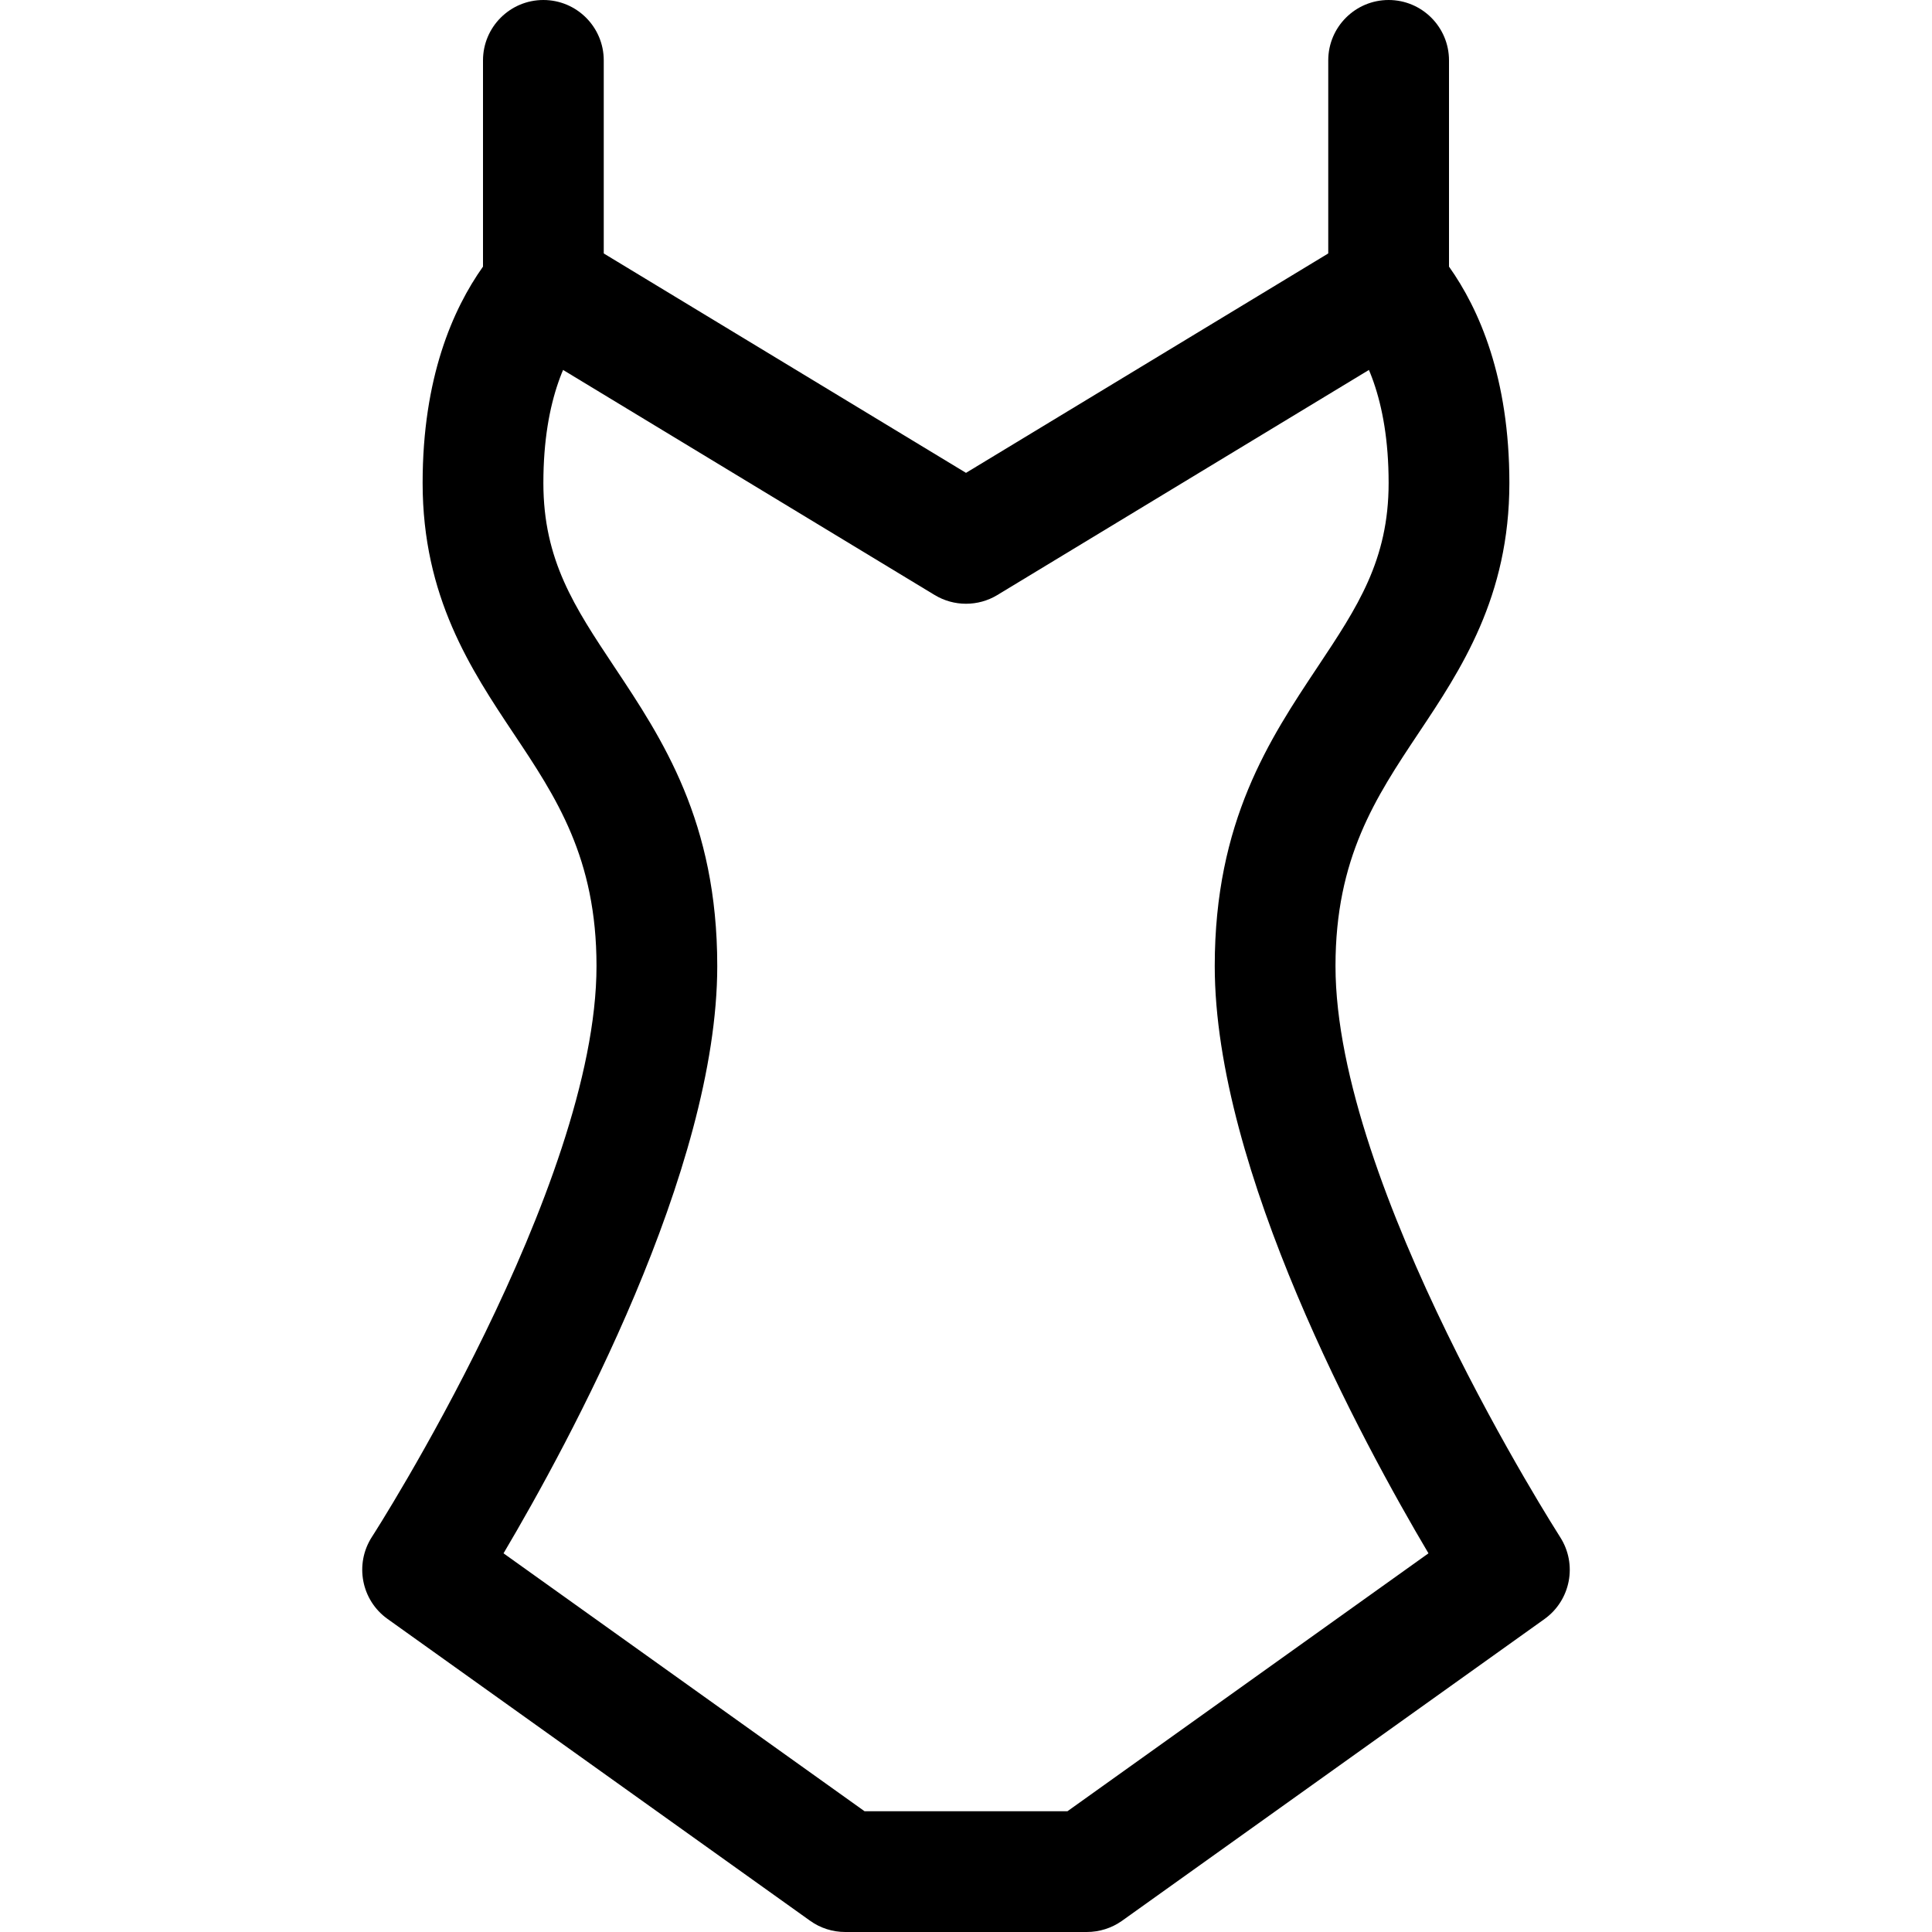 <?xml version="1.0" encoding="iso-8859-1"?>
<!-- Generator: Adobe Illustrator 19.0.0, SVG Export Plug-In . SVG Version: 6.00 Build 0)  -->
<svg version="1.1" id="Capa_1" xmlns="http://www.w3.org/2000/svg" xmlns:xlink="http://www.w3.org/1999/xlink" x="0px" y="0px"
	 viewBox="0 0 512 512" style="enable-background:new 0 0 512 512;" xml:space="preserve">
<g>
	<g>
		<path d="M413.44,407.328c-0.576-0.96-59.52-92.736-59.52-151.328c0-28.64,10.656-44.672,21.952-61.632
			C387.2,177.408,400,158.176,400,128c0-27.872-8-46.08-16-57.344V16c0-8.832-7.168-16-16-16c-8.832,0-16,7.168-16,16v60.16
			c0,3.84,1.376,7.552,3.872,10.464C361.408,93.024,368,105.408,368,128c0,20.48-8.288,32.896-18.752,48.64
			c-12.8,19.232-27.328,41.024-27.328,79.36c0,54.048,39.264,126.336,56.64,155.648L282.88,480h-53.76l-95.68-68.352
			c17.344-29.312,56.64-101.6,56.64-155.648c0-38.336-14.528-60.128-27.328-79.36C152.288,160.896,144,148.48,144,128
			c0-22.592,6.592-34.976,12.128-41.376C158.624,83.712,160,80,160,76.16V16c0-8.832-7.168-16-16-16c-8.832,0-16,7.168-16,16v54.656
			c-8,11.264-16,29.472-16,57.344c0,30.176,12.8,49.408,24.096,66.368c11.328,16.96,21.984,32.992,21.984,61.632
			c0,58.496-58.912,150.4-59.52,151.296c-4.64,7.2-2.816,16.768,4.128,21.728l112,80c2.72,1.952,5.984,2.976,9.312,2.976h64
			c3.328,0,6.592-1.024,9.312-2.944l112-80C416.256,424.064,418.08,414.528,413.44,407.328z"/>
	</g>
</g>
<g>
	<g>
		<path d="M381.696,67.872c-4.576-7.52-14.464-9.856-21.984-5.376L256,125.312L152.288,62.496
			c-7.584-4.576-17.376-2.144-21.984,5.376c-4.576,7.552-2.144,17.408,5.408,21.984l112,67.84c2.56,1.536,5.408,2.304,8.288,2.304
			c2.88,0,5.76-0.768,8.288-2.304l112-67.84C383.84,85.28,386.272,75.424,381.696,67.872z"/>
	</g>
</g>
<g>
</g>
<g>
</g>
<g>
</g>
<g>
</g>
<g>
</g>
<g>
</g>
<g>
</g>
<g>
</g>
<g>
</g>
<g>
</g>
<g>
</g>
<g>
</g>
<g>
</g>
<g>
</g>
<g>
</g>
</svg>
